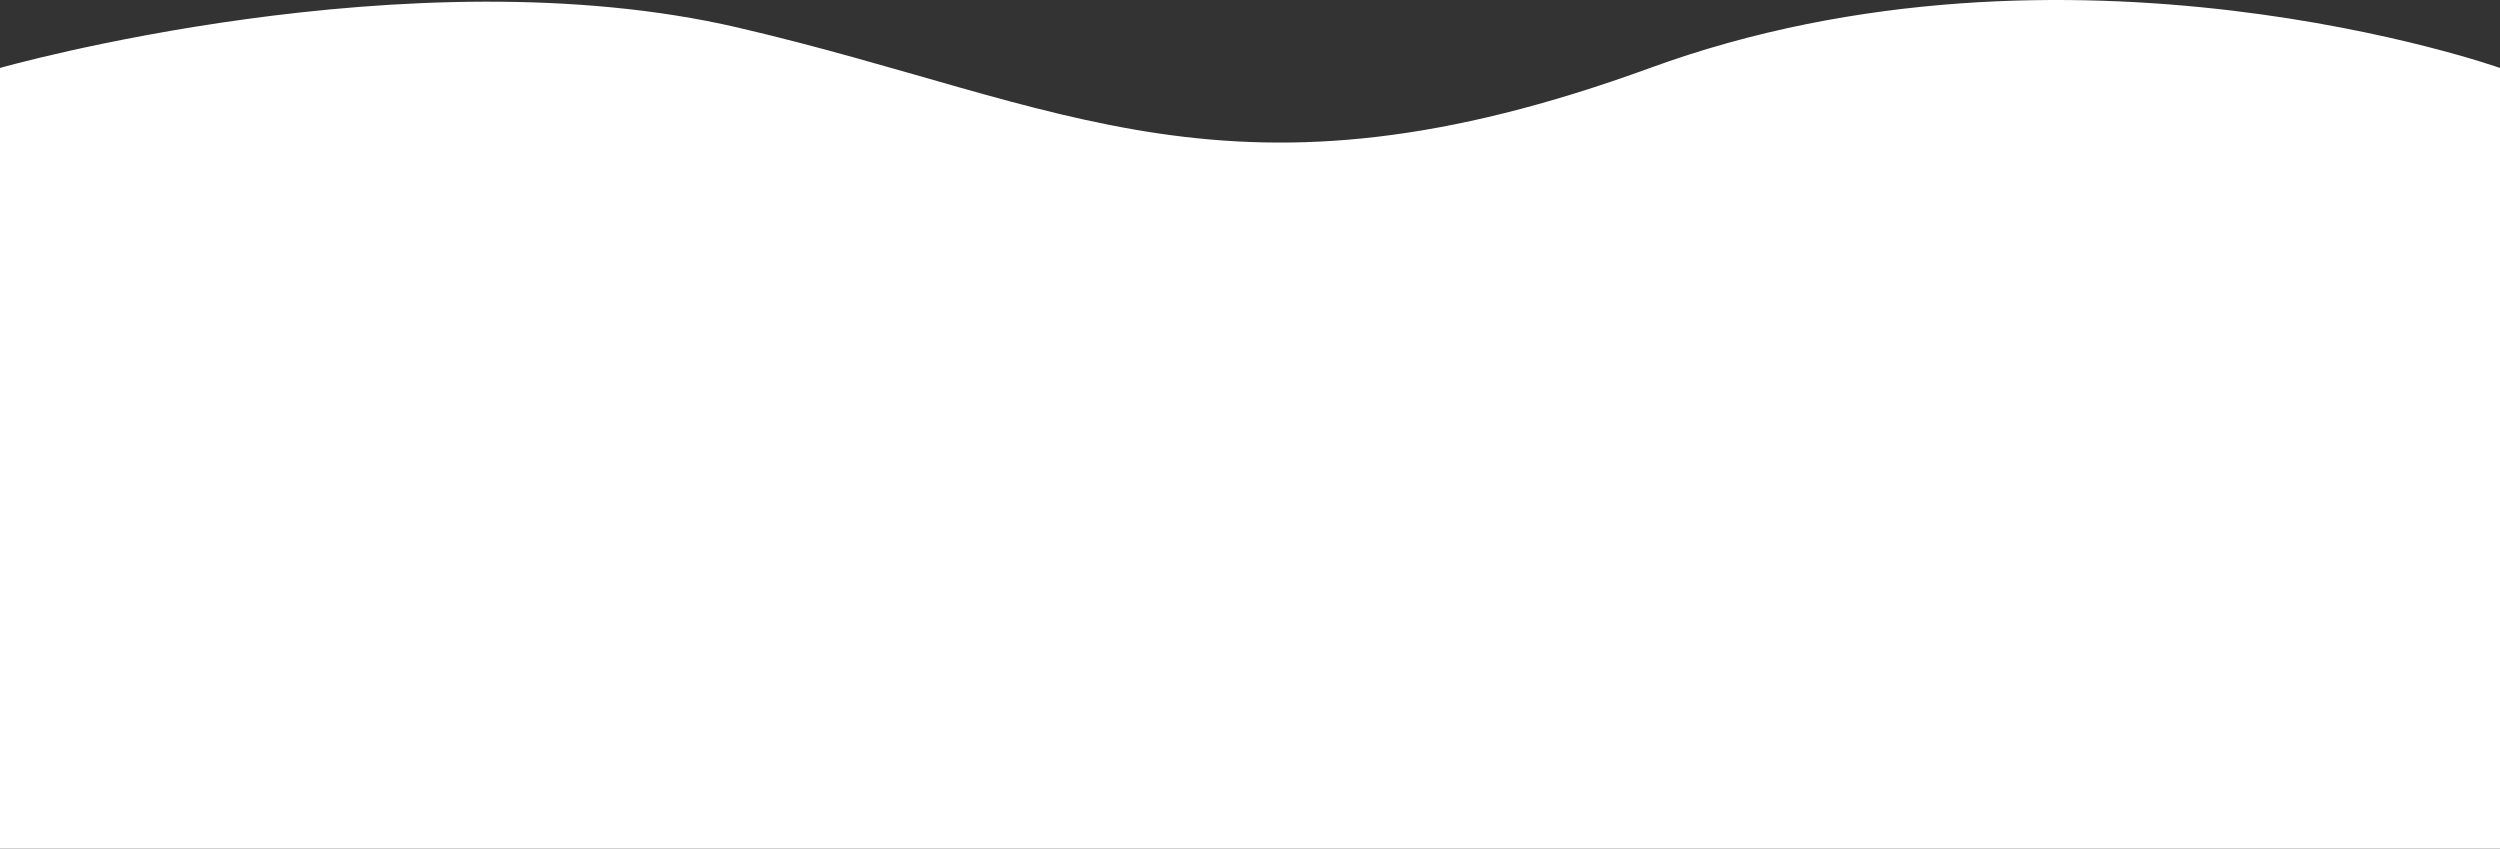 <svg xmlns="http://www.w3.org/2000/svg" width="1080" height="366.619" viewBox="0 0 1080 366.619">
  <rect x="0" y="0" width="1080" height="366.619" fill="#333333" stroke="none"/>
  <path id="Fond_titre" data-name="Fond titre" d="M14588.6,2003.116c141.556,32.891,213.293,83.521,394.226,17.477s367.173,0,367.173,0v337.267H14270V2020.593S14447.046,1970.225,14588.6,2003.116Z" transform="translate(-14270 -1991.24)" fill="#fff"/>
</svg>
